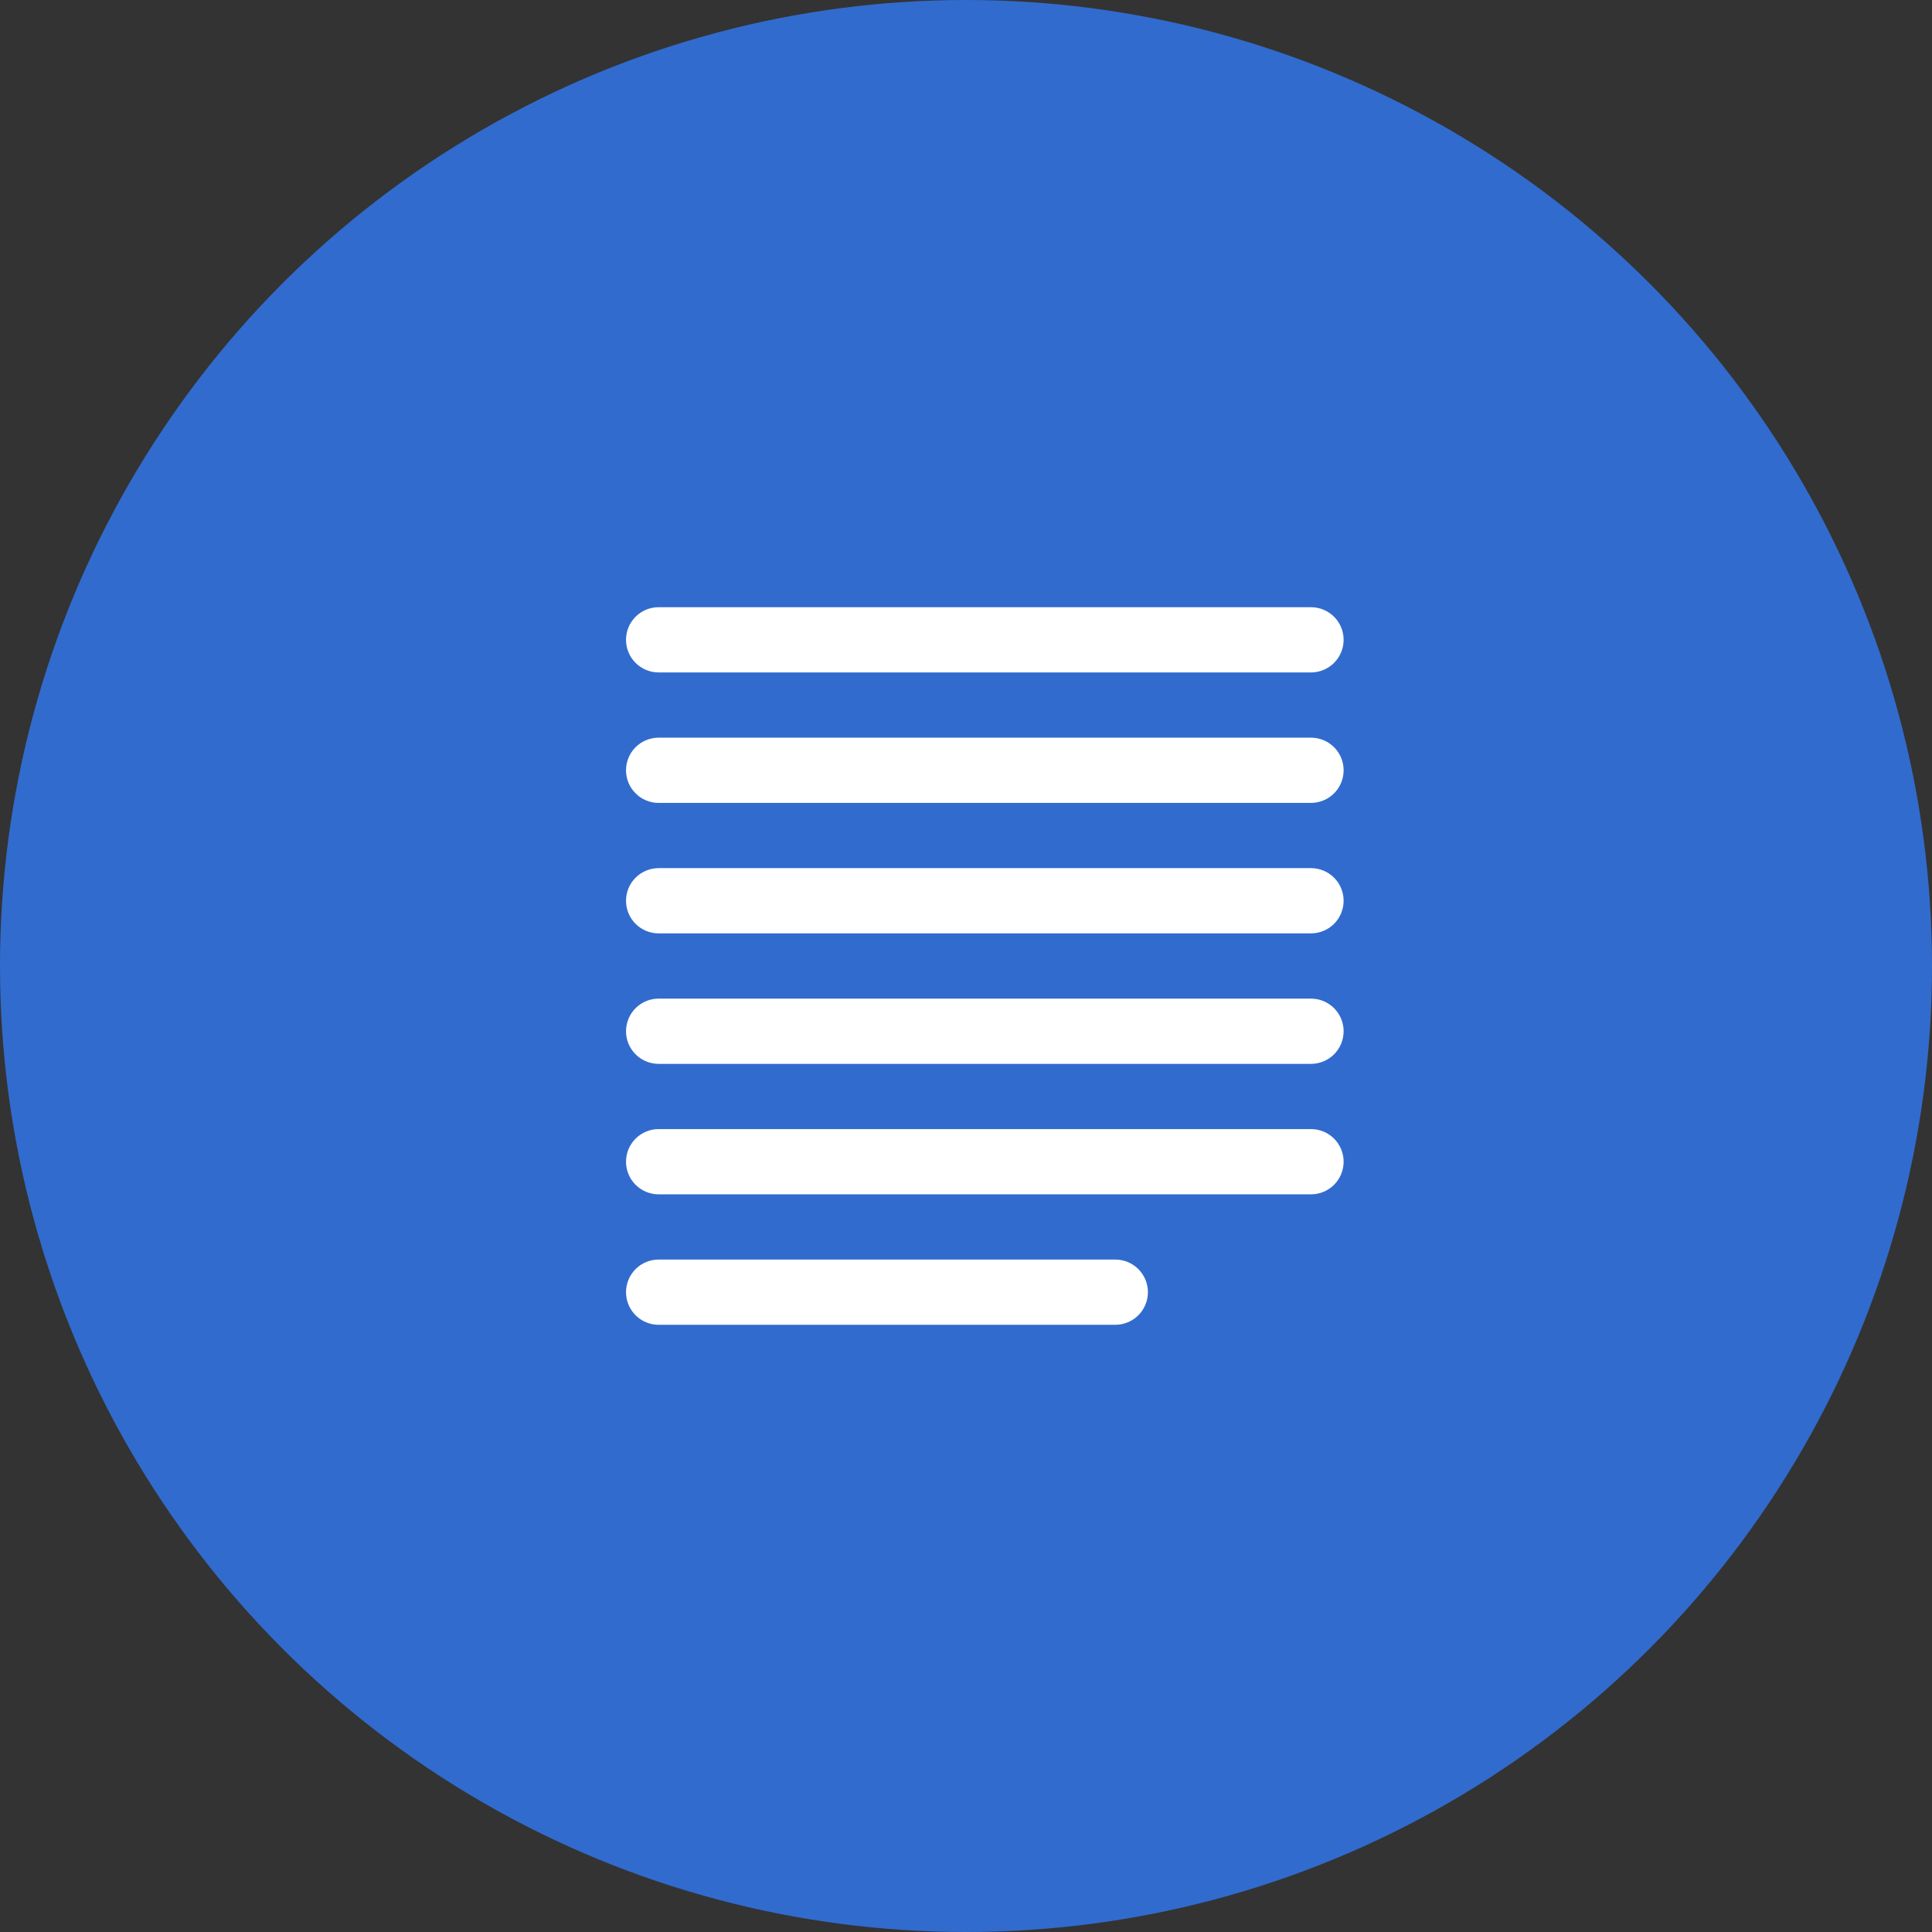 <svg width="70" height="70" viewBox="0 0 70 70" fill="none" xmlns="http://www.w3.org/2000/svg">
<rect x="0" y="0" width="70" height="70" fill="#333333" stroke="none"/>
<circle cx="35" cy="35" r="35" fill="#316bce"/>
<path d="M47.5 22H23.863C23.55 22 23.249 22.125 23.028 22.346C22.806 22.568 22.682 22.868 22.682 23.182C22.682 23.495 22.806 23.796 23.028 24.017C23.249 24.239 23.55 24.364 23.863 24.364H47.5C47.813 24.364 48.114 24.239 48.336 24.017C48.557 23.796 48.682 23.495 48.682 23.182C48.682 22.868 48.557 22.568 48.336 22.346C48.114 22.125 47.813 22 47.5 22Z" fill="white"/>
<path d="M47.5 26.727H23.863C23.55 26.727 23.249 26.852 23.028 27.073C22.806 27.295 22.682 27.595 22.682 27.909C22.682 28.222 22.806 28.523 23.028 28.744C23.249 28.966 23.55 29.091 23.863 29.091H47.5C47.813 29.091 48.114 28.966 48.336 28.744C48.557 28.523 48.682 28.222 48.682 27.909C48.682 27.595 48.557 27.295 48.336 27.073C48.114 26.852 47.813 26.727 47.5 26.727Z" fill="white"/>
<path d="M47.5 31.454H23.863C23.55 31.454 23.249 31.579 23.028 31.8C22.806 32.022 22.682 32.322 22.682 32.636C22.682 32.949 22.806 33.25 23.028 33.472C23.249 33.693 23.55 33.818 23.863 33.818H47.5C47.813 33.818 48.114 33.693 48.336 33.472C48.557 33.25 48.682 32.949 48.682 32.636C48.682 32.322 48.557 32.022 48.336 31.8C48.114 31.579 47.813 31.454 47.5 31.454Z" fill="white"/>
<path d="M47.5 36.182H23.863C23.55 36.182 23.249 36.307 23.028 36.528C22.806 36.75 22.682 37.05 22.682 37.364C22.682 37.677 22.806 37.978 23.028 38.2C23.249 38.421 23.55 38.546 23.863 38.546H47.5C47.813 38.546 48.114 38.421 48.336 38.2C48.557 37.978 48.682 37.677 48.682 37.364C48.682 37.05 48.557 36.75 48.336 36.528C48.114 36.307 47.813 36.182 47.5 36.182Z" fill="white"/>
<path d="M47.5 40.909H23.863C23.55 40.909 23.249 41.034 23.028 41.255C22.806 41.477 22.682 41.778 22.682 42.091C22.682 42.404 22.806 42.705 23.028 42.927C23.249 43.148 23.55 43.273 23.863 43.273H47.5C47.813 43.273 48.114 43.148 48.336 42.927C48.557 42.705 48.682 42.404 48.682 42.091C48.682 41.778 48.557 41.477 48.336 41.255C48.114 41.034 47.813 40.909 47.5 40.909Z" fill="white"/>
<path d="M40.409 45.636H23.863C23.55 45.636 23.249 45.761 23.028 45.982C22.806 46.204 22.682 46.505 22.682 46.818C22.682 47.132 22.806 47.432 23.028 47.654C23.249 47.875 23.55 48 23.863 48H40.409C40.722 48 41.023 47.875 41.245 47.654C41.466 47.432 41.591 47.132 41.591 46.818C41.591 46.505 41.466 46.204 41.245 45.982C41.023 45.761 40.722 45.636 40.409 45.636Z" fill="white"/>
</svg>
